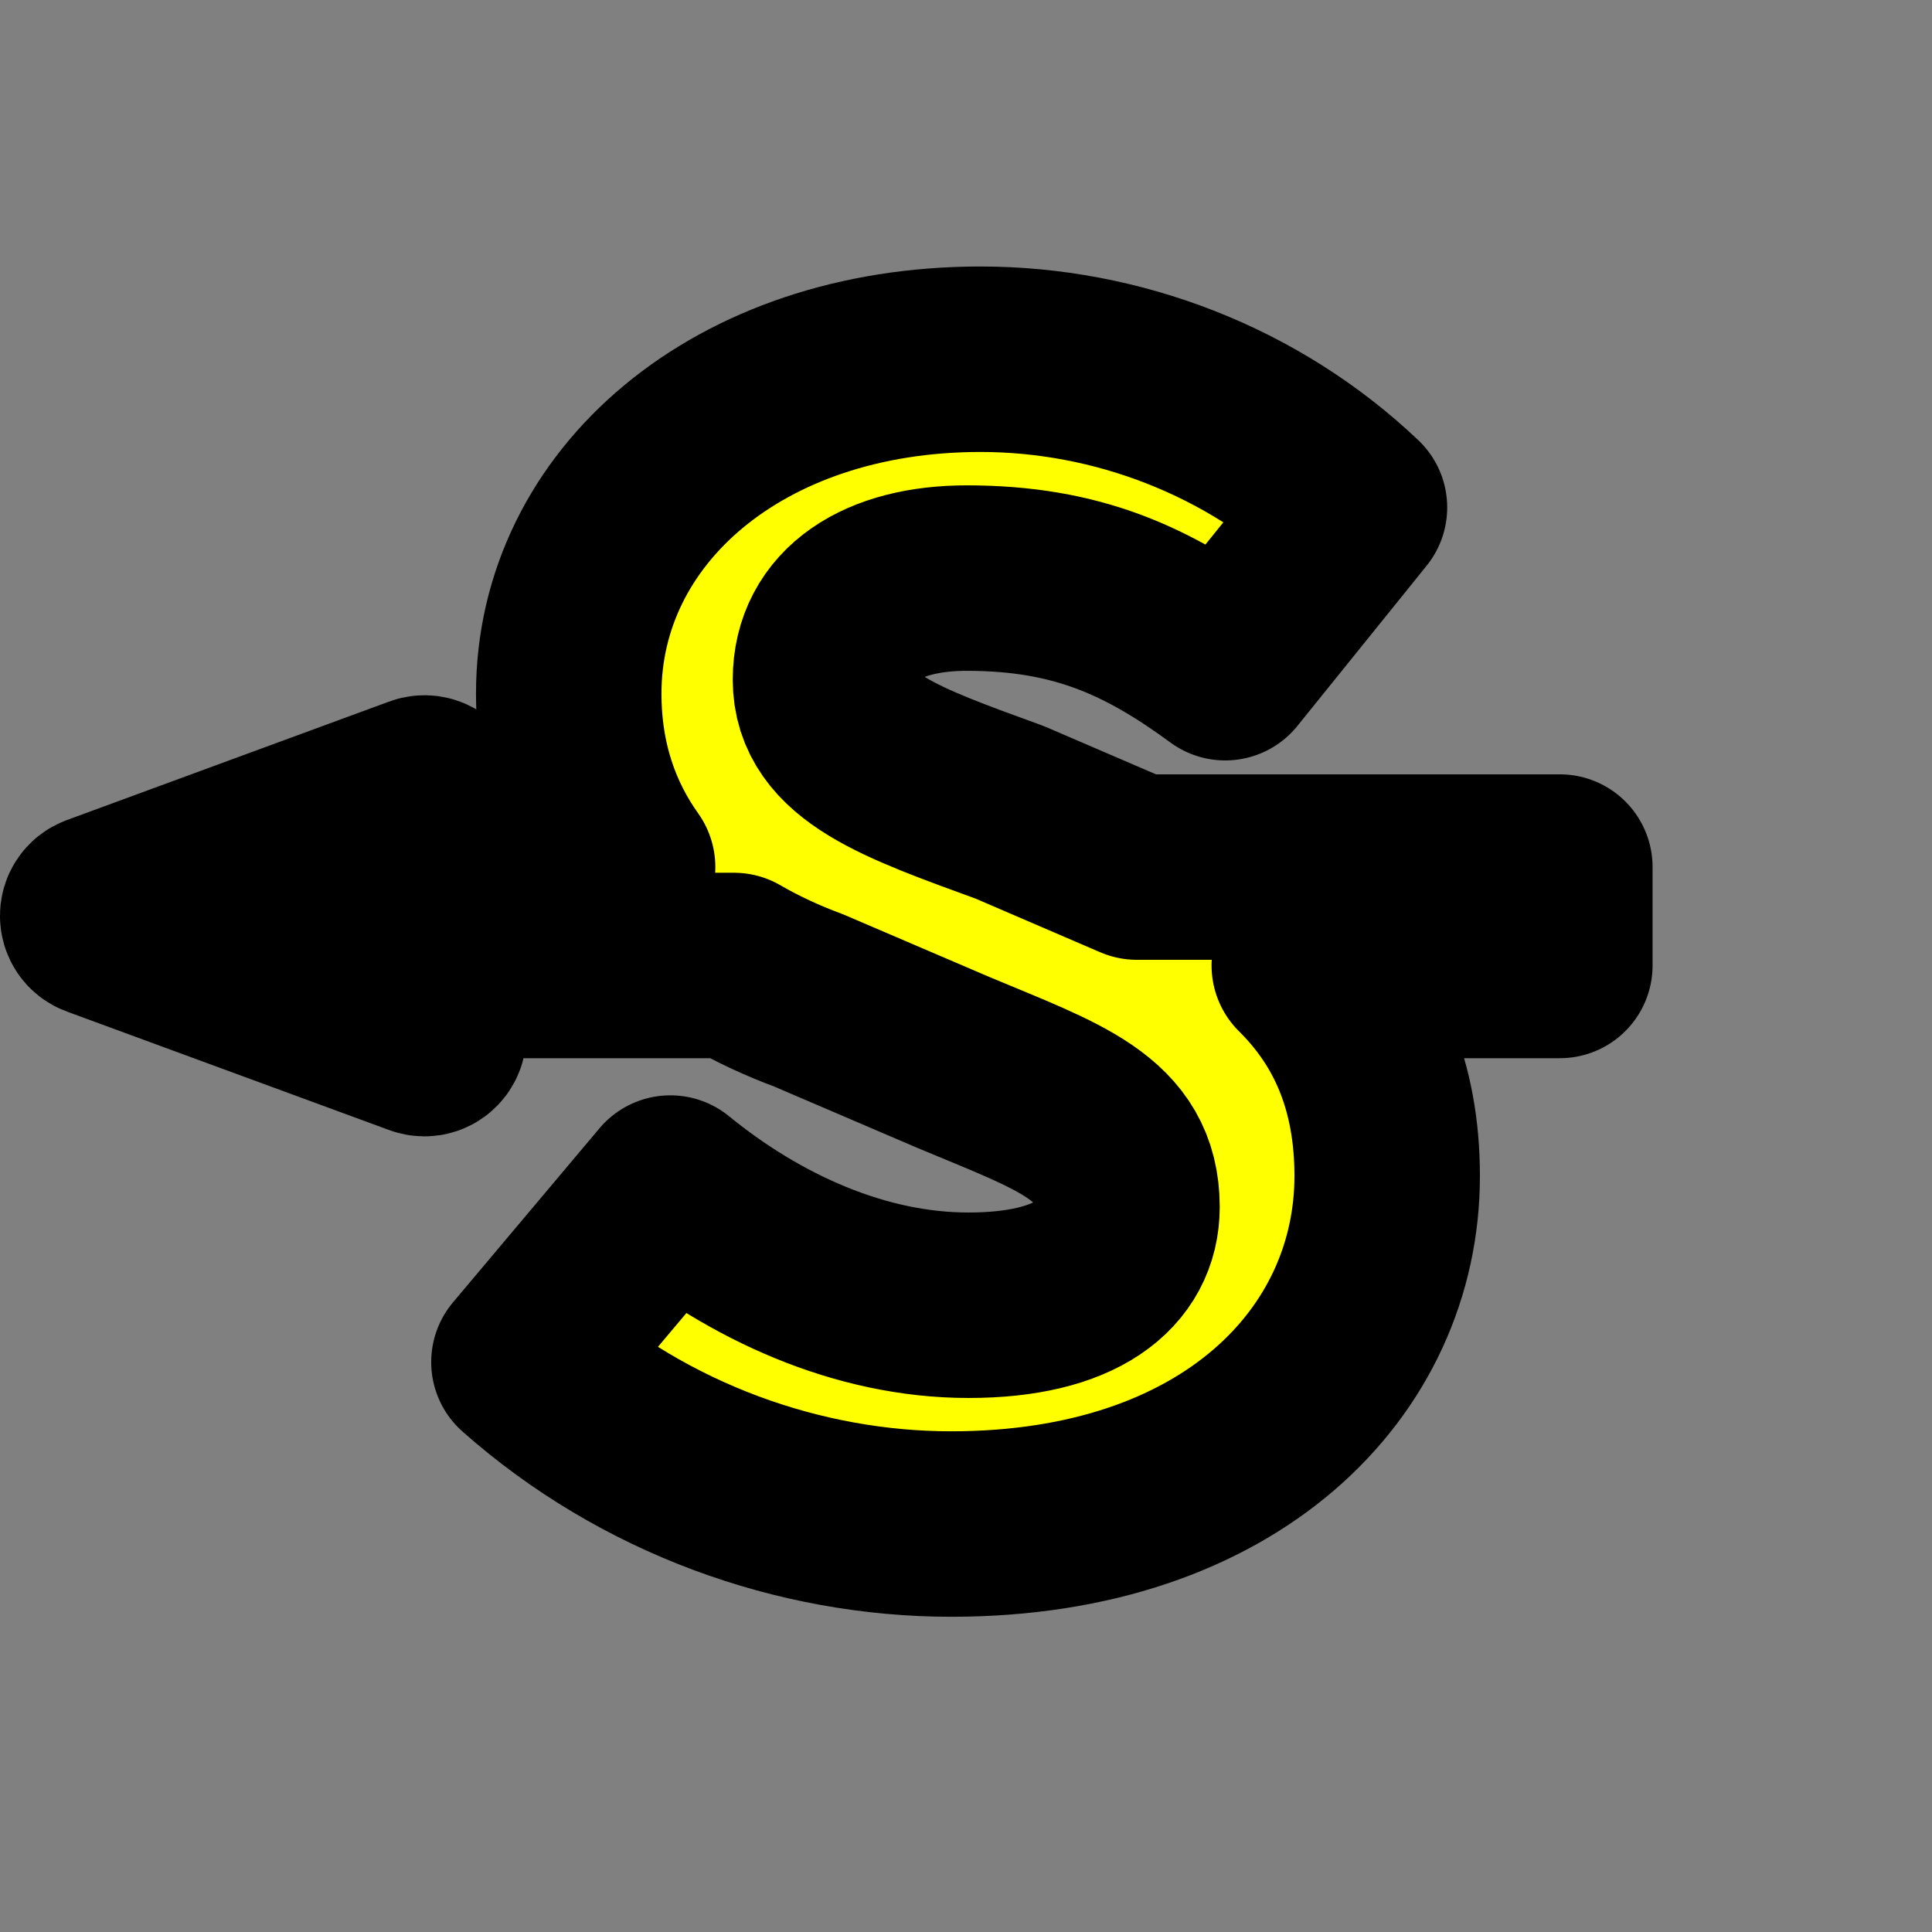 <?xml version="1.0" encoding="UTF-8" standalone="no"?>
<svg
   width="250"
   height="250"
   viewBox="0 0 66.146 66.146"
   version="1.1"
   id="svg8"
   inkscape:version="1.2.2 (b0a8486541, 2022-12-01)"
   sodipodi:docname="door-type-secret-left-v2.svg"
   inkscape:export-filename="png/door-type-secret-left-v2.png"
   inkscape:export-xdpi="96"
   inkscape:export-ydpi="96"
   xmlns:inkscape="http://www.inkscape.org/namespaces/inkscape"
   xmlns:sodipodi="http://sodipodi.sourceforge.net/DTD/sodipodi-0.dtd"
   xmlns="http://www.w3.org/2000/svg"
   xmlns:svg="http://www.w3.org/2000/svg"
   xmlns:rdf="http://www.w3.org/1999/02/22-rdf-syntax-ns#"
   xmlns:cc="http://creativecommons.org/ns#"
   xmlns:dc="http://purl.org/dc/elements/1.1/">
  <rect x="0" y="0" width="66.146" height="66.146" fill="#808080" stroke="none"/>
  <defs
     id="defs2" />
  <sodipodi:namedview
     id="base"
     pagecolor="#ffffff"
     bordercolor="#666666"
     borderopacity="1.0"
     inkscape:pageopacity="0"
     inkscape:pageshadow="2"
     inkscape:zoom="1.979899"
     inkscape:cx="10.101525"
     inkscape:cy="163.13963"
     inkscape:document-units="px"
     inkscape:current-layer="layer1"
     inkscape:document-rotation="0"
     showgrid="false"
     inkscape:window-width="1920"
     inkscape:window-height="1027"
     inkscape:window-x="0"
     inkscape:window-y="0"
     inkscape:window-maximized="1"
     units="px"
     fit-margin-top="0"
     fit-margin-left="0"
     fit-margin-right="0"
     fit-margin-bottom="0"
     showborder="true"
     inkscape:showpageshadow="true"
     showguides="true"
     inkscape:guide-bbox="true"
     inkscape:lockguides="false"
     inkscape:pagecheckerboard="true"
     inkscape:deskcolor="#d1d1d1">
    <sodipodi:guide
       position="9.241,60.309"
       orientation="1,0"
       id="guide938"
       inkscape:locked="false" />
    <sodipodi:guide
       position="56.874,59.112"
       orientation="1,0"
       id="guide940"
       inkscape:locked="false" />
    <sodipodi:guide
       position="5.935,56.881"
       orientation="0,-1"
       id="guide942"
       inkscape:locked="false" />
    <sodipodi:guide
       position="52.615,9.282"
       orientation="0,-1"
       id="guide944"
       inkscape:locked="false" />
    <sodipodi:guide
       position="38.47,33.091"
       orientation="0,-1"
       id="guide875"
       inkscape:locked="false" />
    <sodipodi:guide
       position="32.933,39.748"
       orientation="1,0"
       id="guide879"
       inkscape:locked="false" />
    <sodipodi:guide
       position="-3.608,14.696"
       orientation="0,-1"
       id="guide887"
       inkscape:locked="false" />
  </sodipodi:namedview>
  <g
     inkscape:label="Layer 1"
     inkscape:groupmode="layer"
     id="layer1"
     transform="translate(-0.08,-0.511)">
    <path
       id="path18561"
       style="font-weight:bold;font-size:58.993px;line-height:1.25;font-family:'Source Code Pro';-inkscape-font-specification:'Source Code Pro Bold';text-align:center;text-anchor:middle;fill:#ffff00;fill-opacity:1;stroke:#000000;stroke-width:6.35;stroke-linejoin:round;stroke-dasharray:none;paint-order:markers stroke fill"
       d="m 33.651,12.81 c -8.318,0 -14.099,5.073 -14.099,11.444 0,2.382 0.705,4.347 1.844,5.943 h -7.563 c 0.205,-0.776 0.548,-1.526 1.037,-2.207 0.149,-0.206 0.005,-0.496 -0.25,-0.501 -0.008,-1.35e-4 -0.016,2.9e-5 -0.024,5.3e-4 -0.032,0.002 -0.064,0.008 -0.094,0.02 l -11.039,4.059 c -0.278,0.101 -0.278,0.493 0,0.594 l 11.039,4.059 c 0.293,0.107 0.547,-0.231 0.363,-0.483 -0.49,-0.666 -0.832,-1.404 -1.035,-2.172 h 11.377 c 0.812,0.47 1.669,0.866 2.545,1.19 l 4.955,2.123 c 3.658,1.534 5.958,2.242 5.958,4.956 0,1.947 -1.71,3.363 -5.427,3.363 -3.717,0 -7.315,-1.652 -10.206,-4.012 l -5.014,5.958 c 4.13,3.658 9.439,5.545 14.63,5.545 9.557,0 14.925,-5.545 14.925,-11.917 0,-3.078 -1.025,-5.415 -2.838,-7.207 h 8.749 V 30.197 H 39.004 l -4.35,-1.872 c -3.717,-1.357 -6.312,-2.242 -6.312,-4.542 0,-2.242 1.947,-3.48 4.837,-3.48 3.776,0 6.194,1.121 8.849,3.068 l 4.425,-5.486 C 42.972,14.579 38.312,12.81 33.651,12.81 Z" />
  </g>
</svg>
